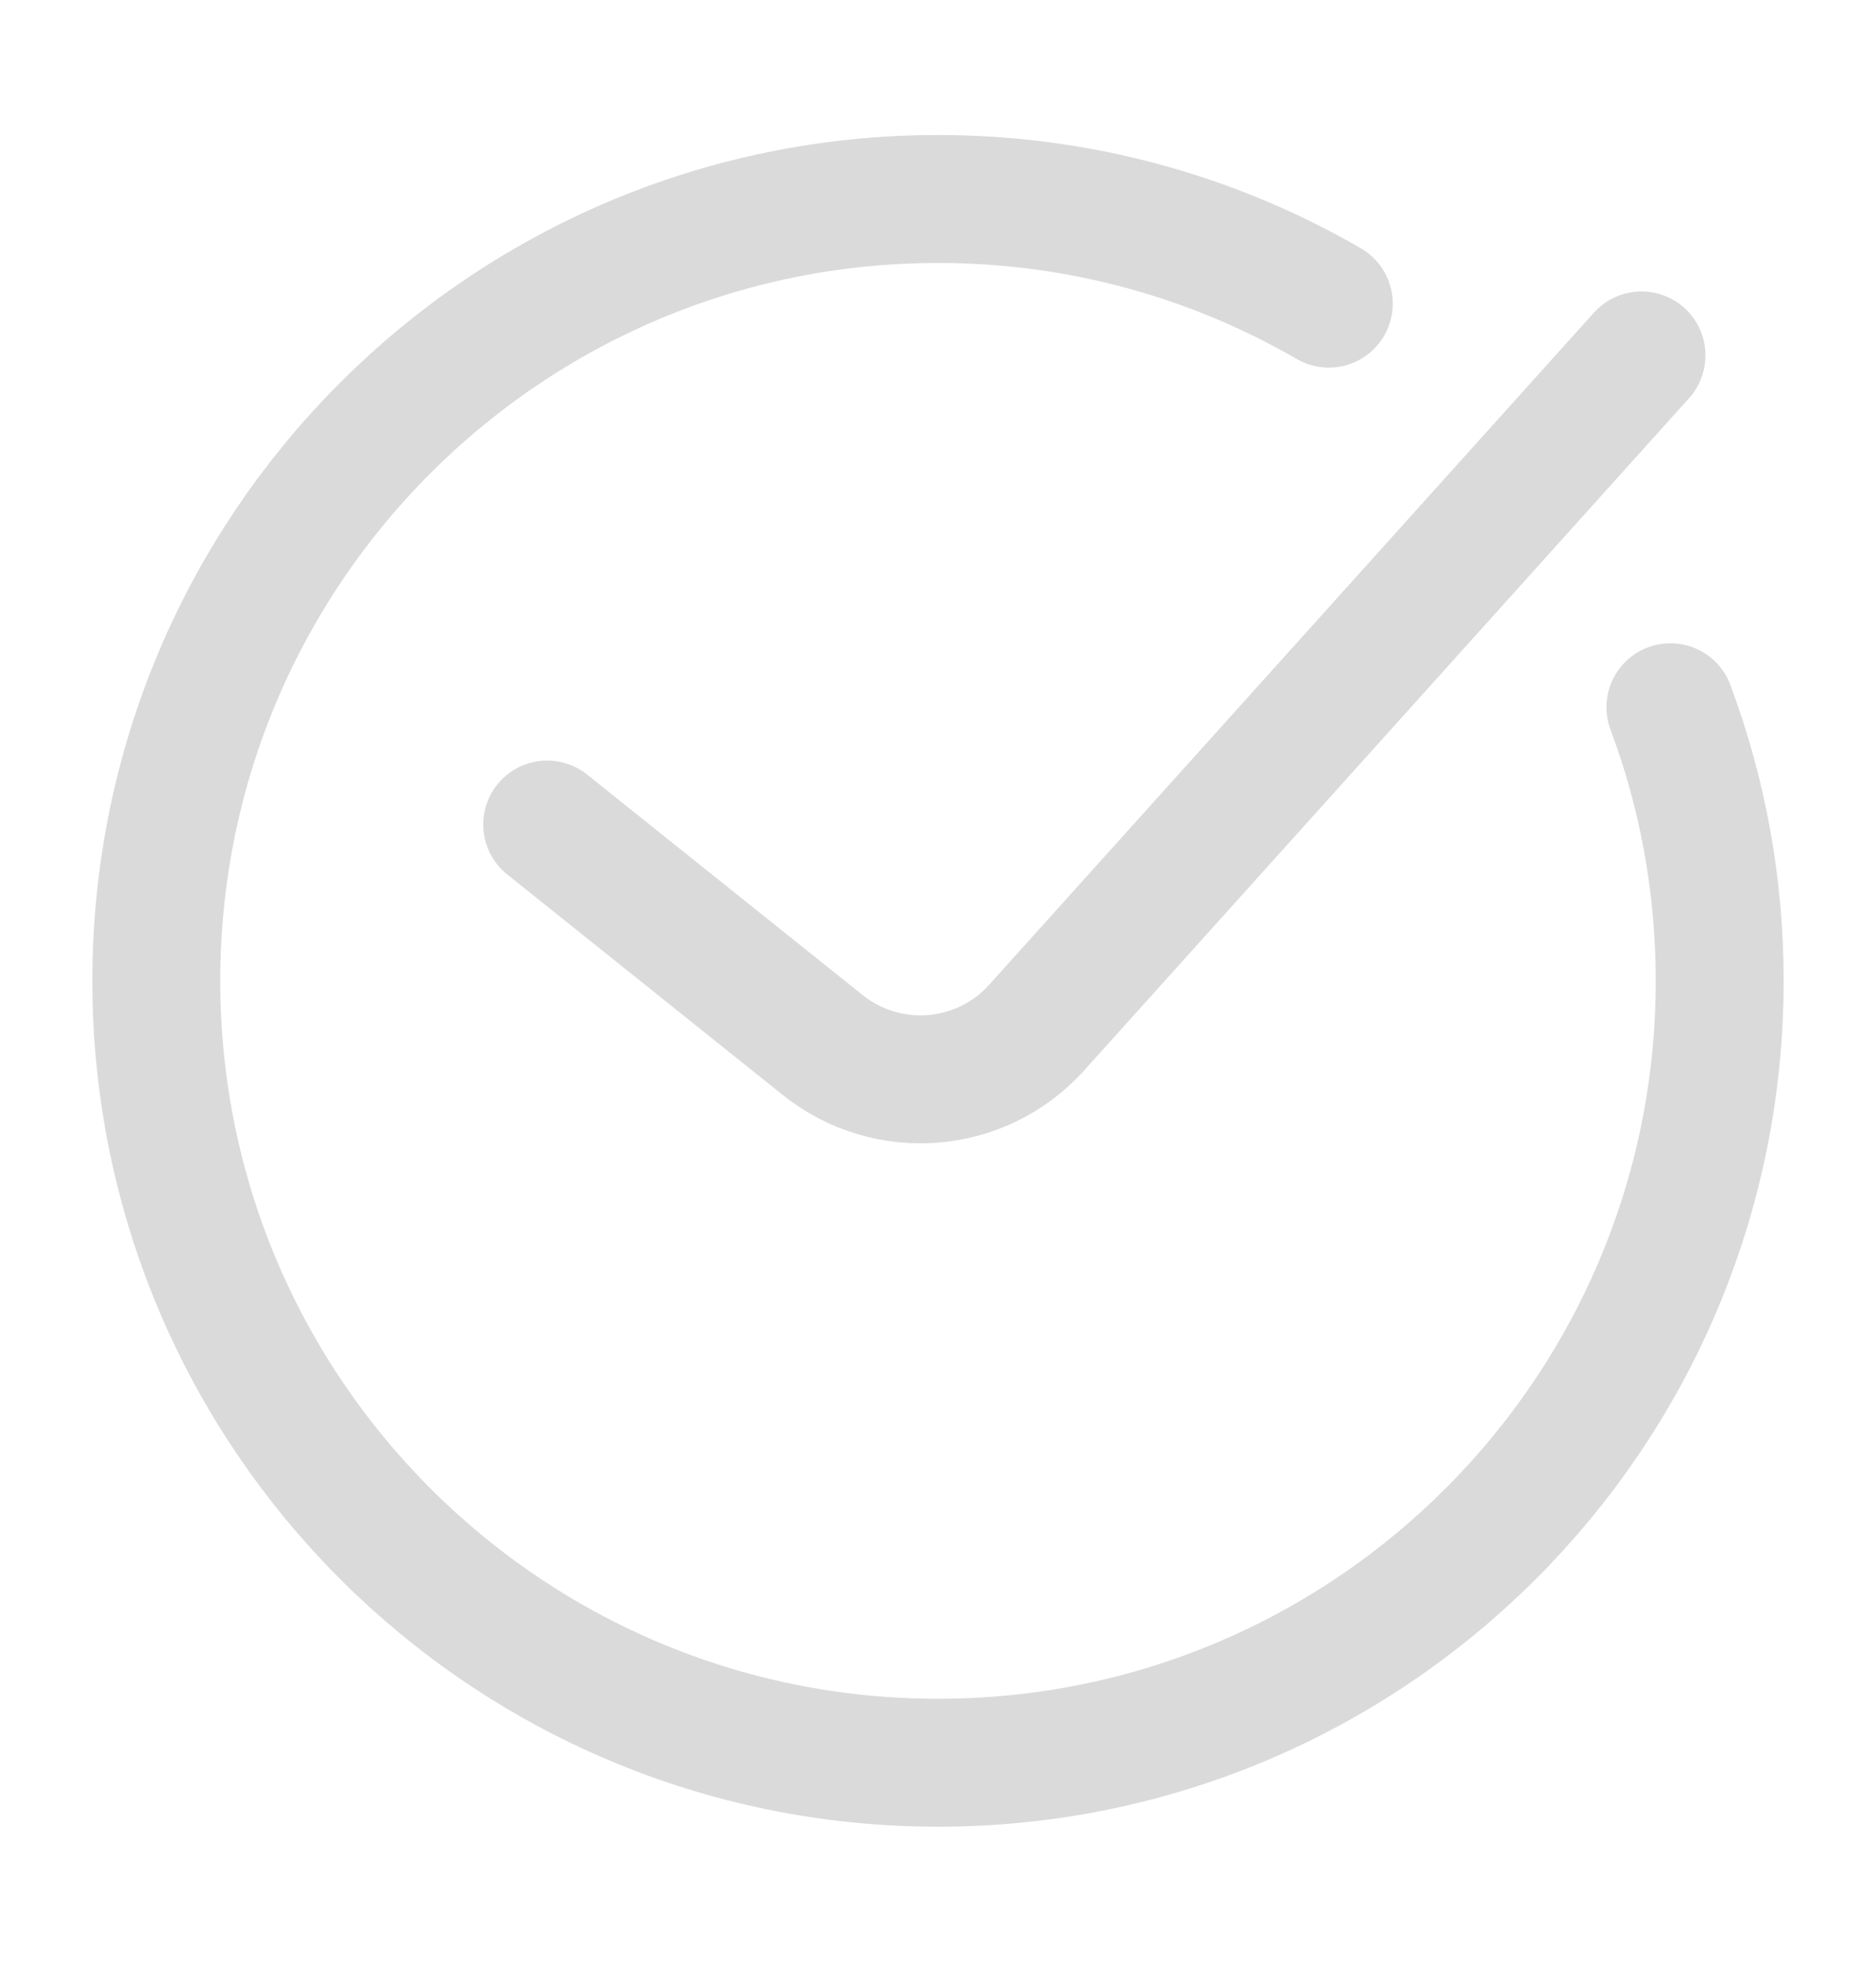 <svg width="22" height="23" viewBox="0 0 22 23" fill="none" xmlns="http://www.w3.org/2000/svg">
<path d="M15.583 3.56C14.235 2.78 12.67 2.333 11 2.333C5.937 2.333 1.833 6.437 1.833 11.5C1.833 16.563 5.937 20.667 11 20.667C16.062 20.667 20.167 16.563 20.167 11.5C20.167 10.371 19.963 9.29 19.589 8.292M6.417 9.667L9.649 12.253C10.408 12.859 11.507 12.77 12.157 12.048L19.25 4.167" stroke="#DADADA" stroke-width="1.5" stroke-linecap="round"/>
</svg>
